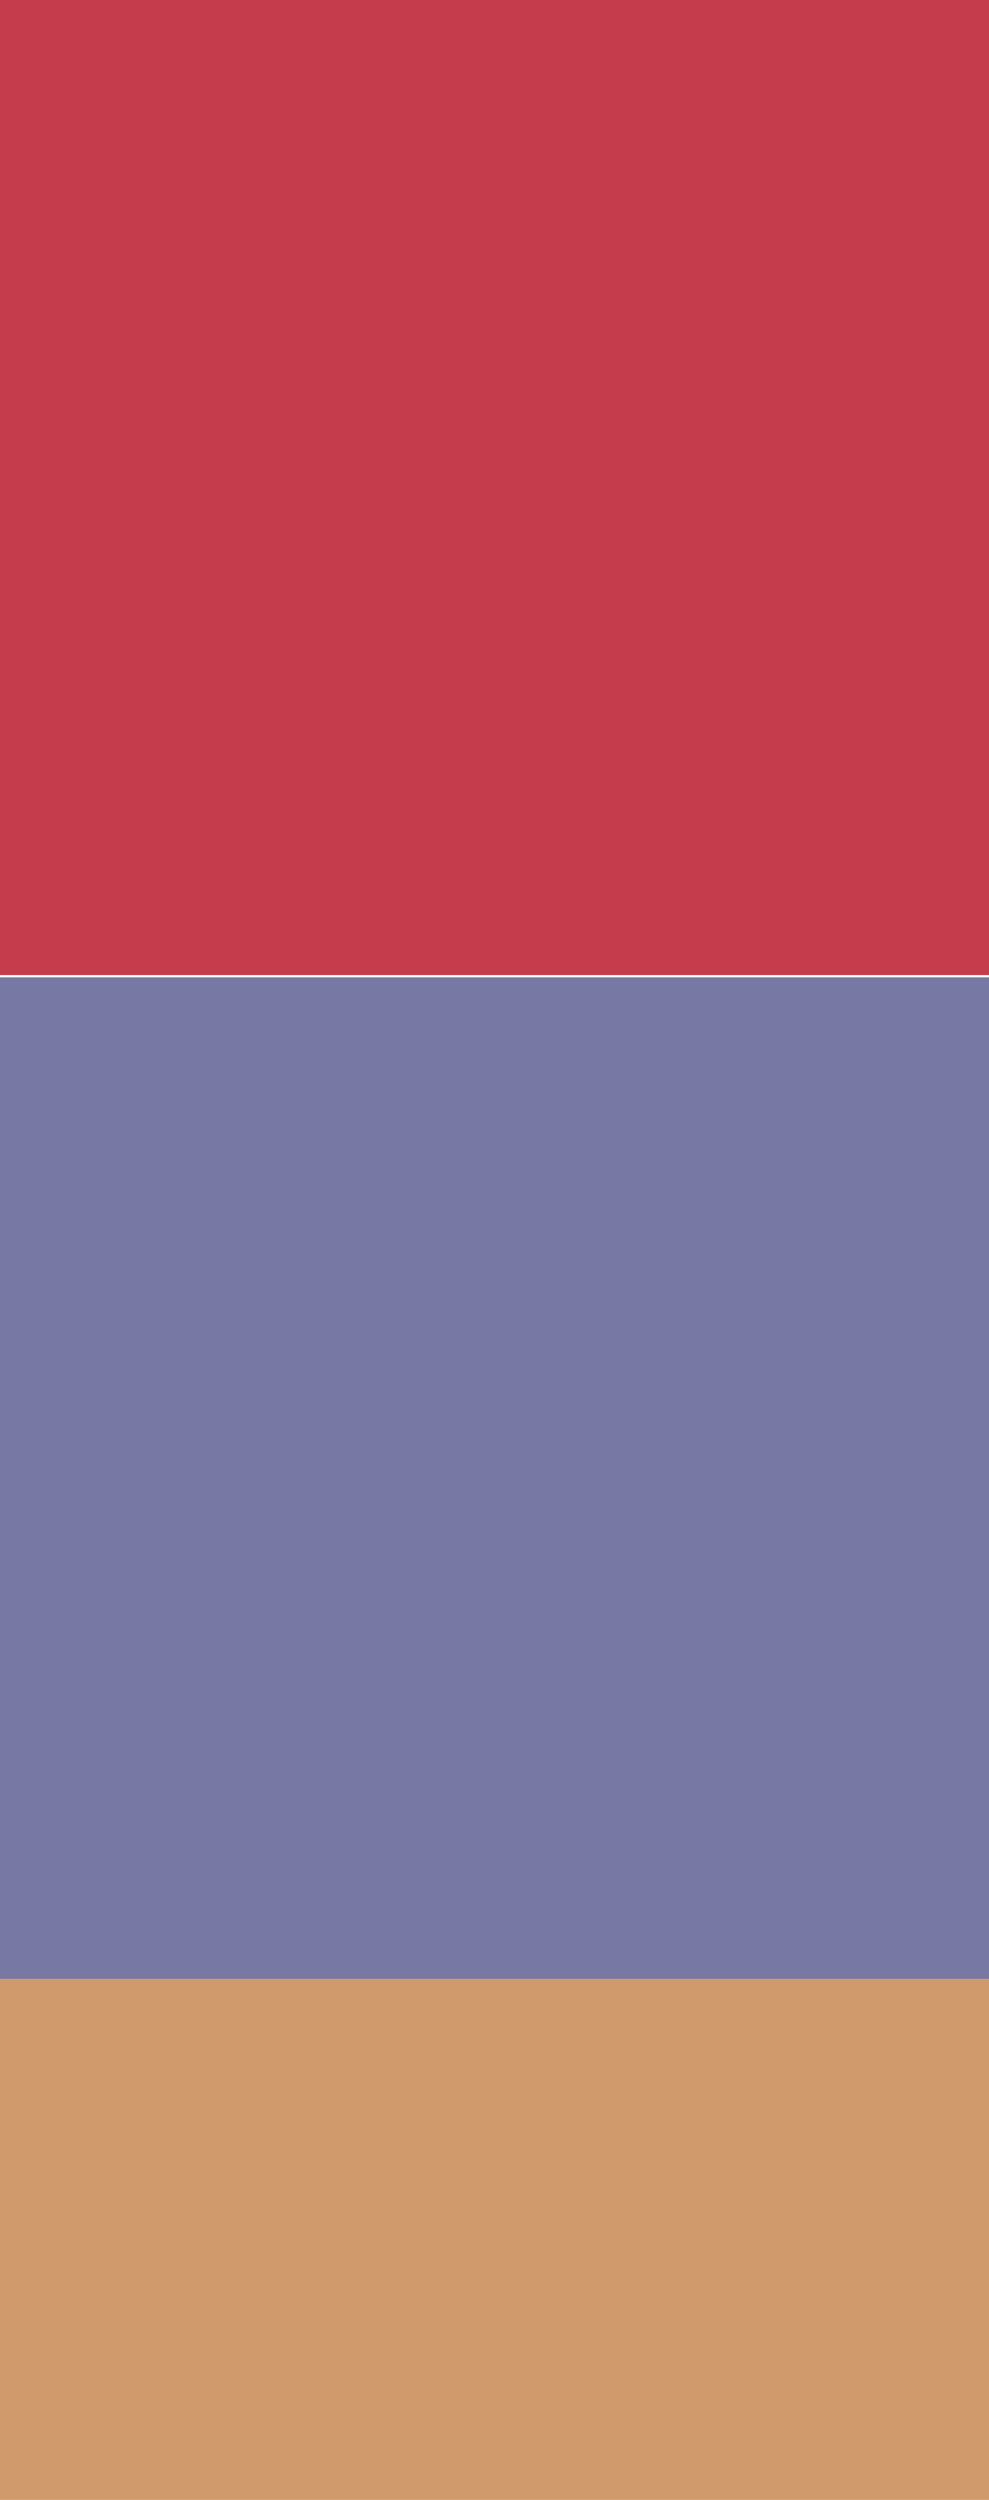 <?xml version="1.0" encoding="utf-8"?>
<!-- Generator: Adobe Illustrator 16.0.0, SVG Export Plug-In . SVG Version: 6.00 Build 0)  -->
<!DOCTYPE svg PUBLIC "-//W3C//DTD SVG 1.1//EN" "http://www.w3.org/Graphics/SVG/1.1/DTD/svg11.dtd">
<svg version="1.1" id="Layer_1" xmlns="http://www.w3.org/2000/svg" xmlns:xlink="http://www.w3.org/1999/xlink" x="0px" y="0px"
	 width="150px" height="379px" viewBox="0 0 150 379" enable-background="new 0 0 150 379" xml:space="preserve">
<rect fill="#C53C4C" width="150" height="147.829"/>
<rect y="148.171" fill="#7778A3" width="150" height="151.829"/>
<rect y="300" fill="#D09A6C" width="150" height="80"/>
</svg>
